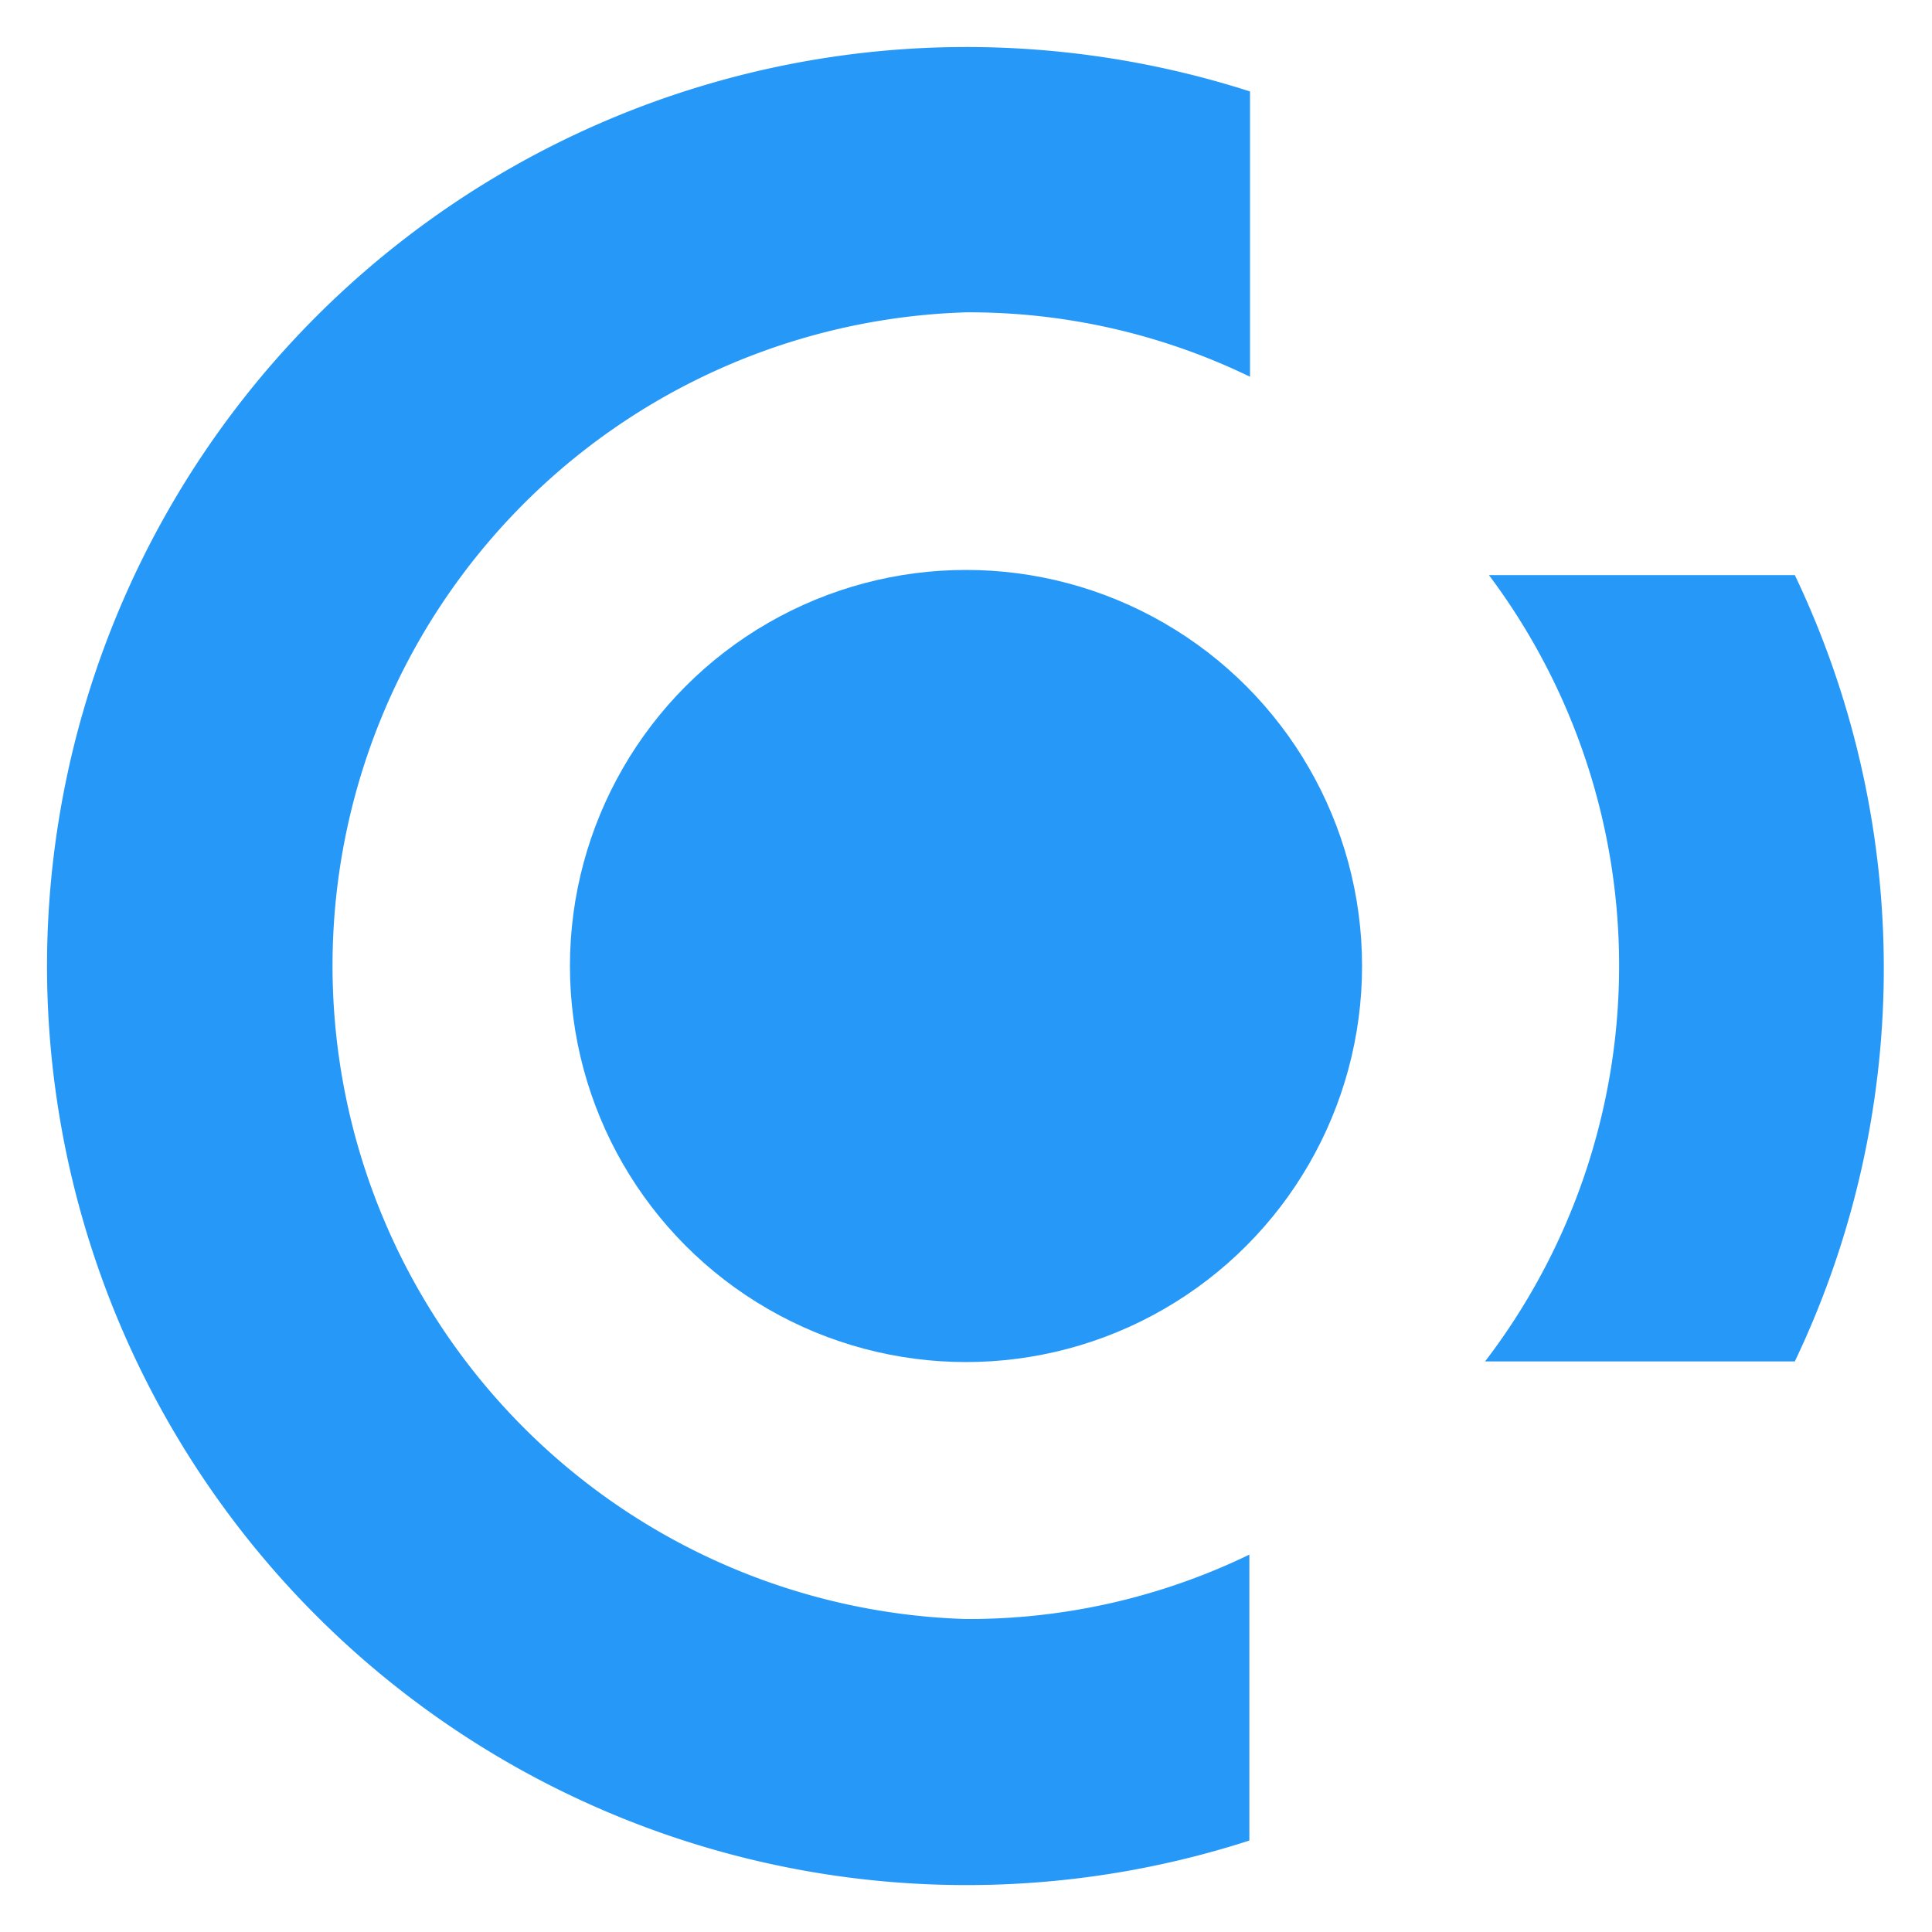 <svg id="Layer_1" data-name="Layer 1" xmlns="http://www.w3.org/2000/svg" viewBox="0 0 30 30"><defs><style>.cls-1{fill:#2699f8;}</style></defs><title>concordium</title><circle class="cls-1" cx="15" cy="15" r="6.15"/><path class="cls-1" d="M27.91,8.93H23.12a10.11,10.11,0,0,1-.06,12.21h4.81a14.18,14.18,0,0,0,0-12.21ZM.73,15A14.28,14.28,0,0,0,19.4,28.58V24.14a10,10,0,0,1-4.41,1A10.15,10.15,0,0,1,15,4.85a10,10,0,0,1,4.41,1V1.42A14.42,14.42,0,0,0,15,.73,14.28,14.28,0,0,0,.73,15Z"/></svg>